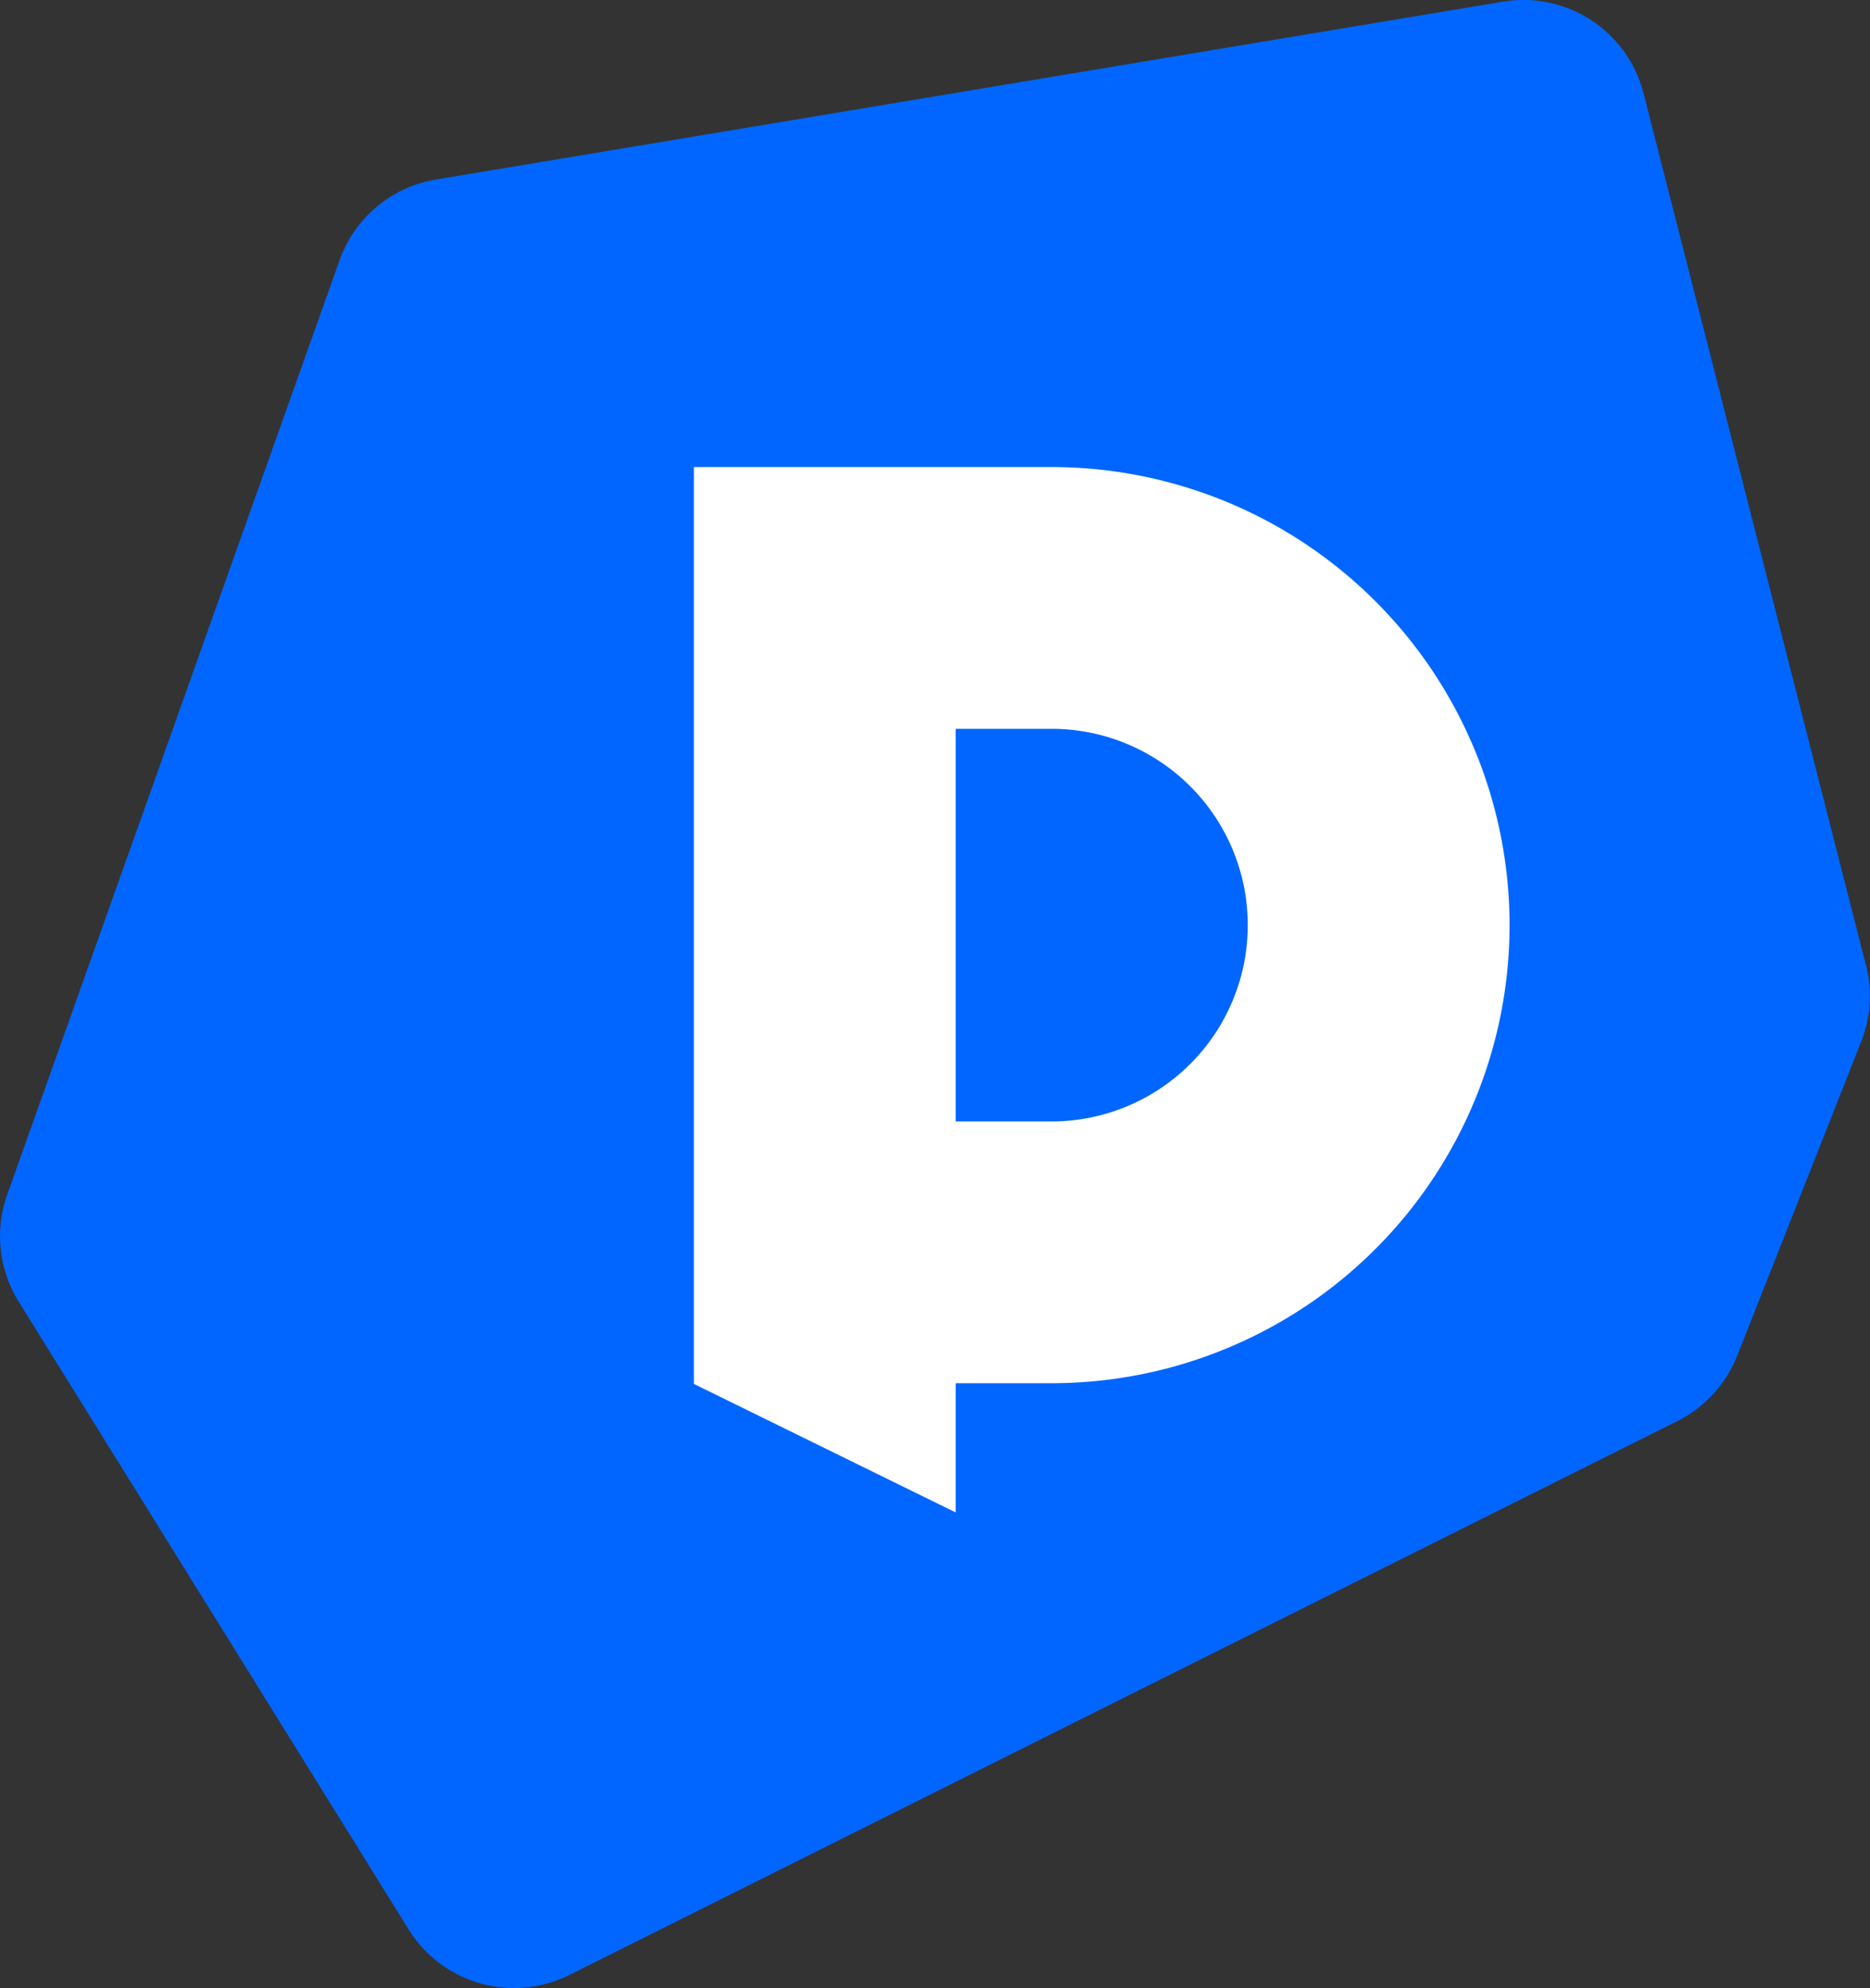 <svg id="logo" xmlns="http://www.w3.org/2000/svg" viewBox="0 0 271.44 288.6"><rect x="0" y="0" width="271.44" height="288.6" fill="#333333" stroke="none"/><defs><style>.cls-1{fill:#06f;}.cls-2{fill:#fff;}</style></defs><title>logo</title><path id="hex" class="cls-1" d="M218.45,0.44L63.56,26.26A18,18,0,0,0,49.56,38L1.32,173.64A18,18,0,0,0,3,189.17l56.6,91.13a18,18,0,0,0,23.34,6.6l160.81-80.4a18,18,0,0,0,8.69-9.48l18-45.61a18,18,0,0,0,.7-11.07L238.85,13.75A18,18,0,0,0,218.45.44Z" transform="translate(-0.28 -0.2)"/><path id="p" class="cls-2" d="M139,219.76L101,201.1V68h51.9a66.5,66.5,0,1,1,0,133H139v18.76ZM139,163h13.9a28.5,28.5,0,1,0,0-57H139v57Z" transform="translate(-0.28 -0.2)"/></svg>